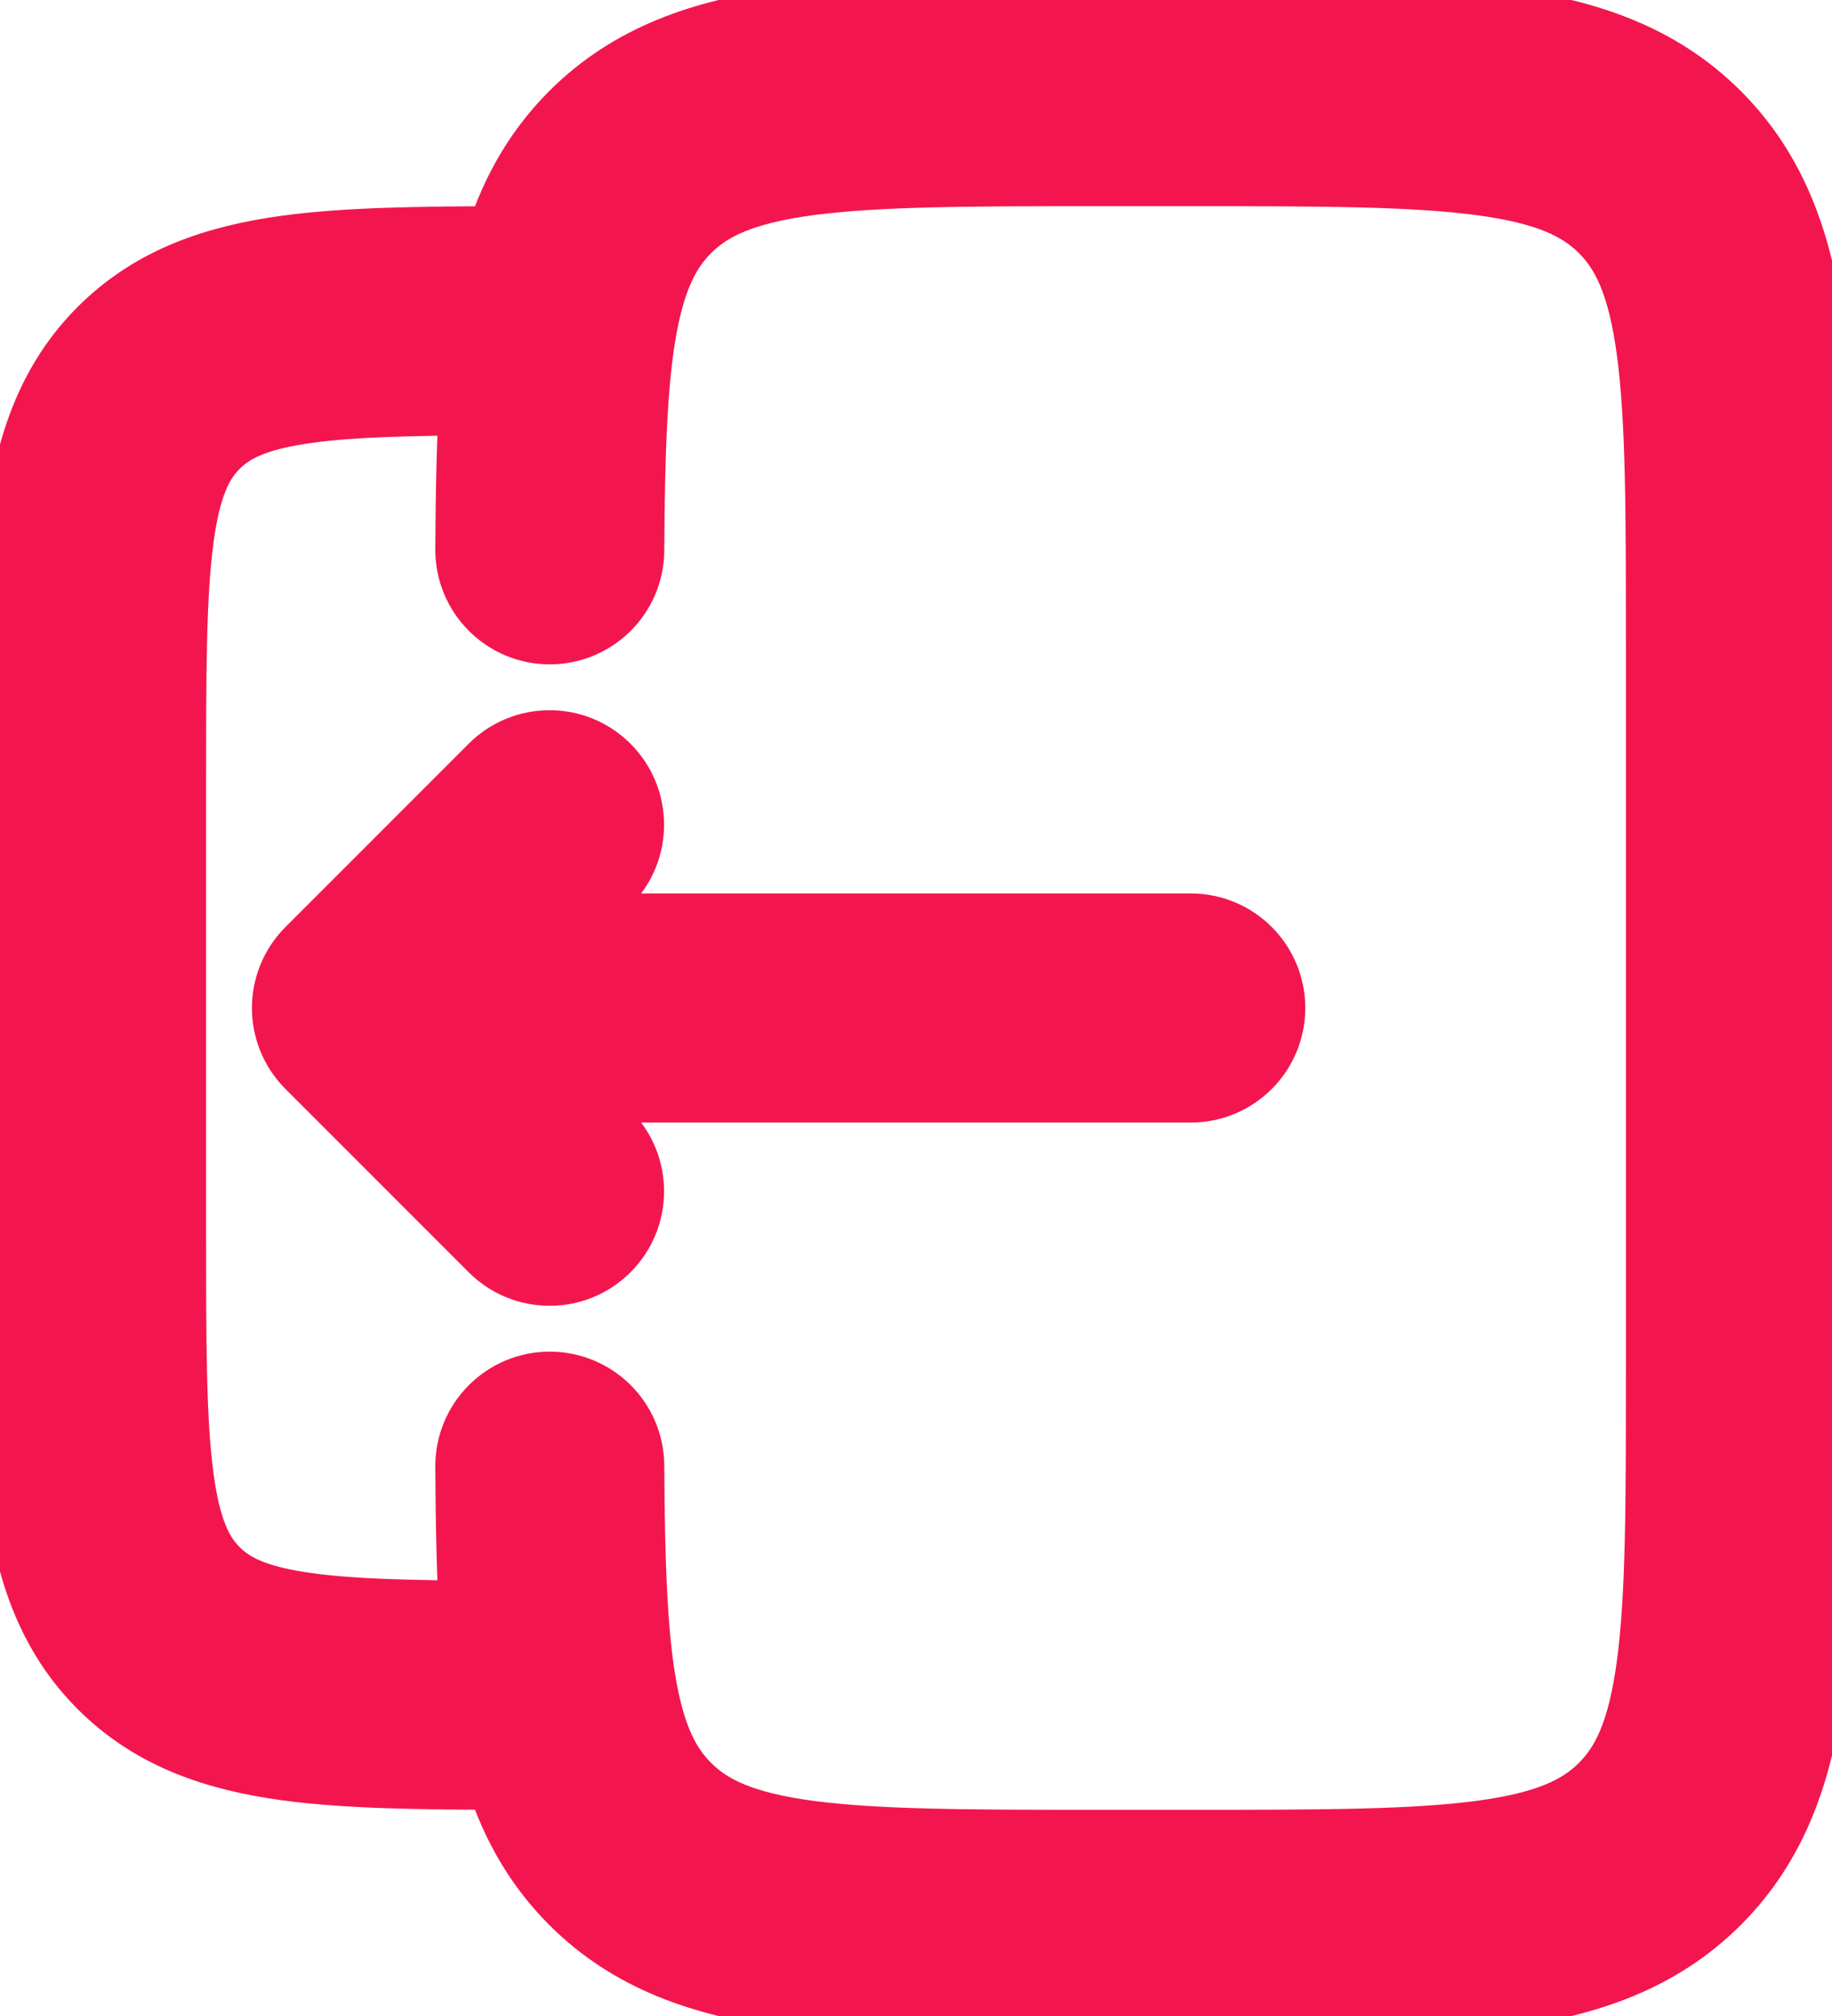 <svg width="20" height="22" viewBox="0 0 20 22" fill="none" xmlns="http://www.w3.org/2000/svg">
<path d="M3.47 11.53C3.177 11.237 3.177 10.763 3.47 10.47L5.47 8.47C5.763 8.177 6.237 8.177 6.53 8.47C6.823 8.763 6.823 9.237 6.53 9.53L5.811 10.25L13 10.25C13.414 10.25 13.75 10.586 13.75 11C13.75 11.414 13.414 11.75 13 11.75L5.811 11.75L6.53 12.47C6.823 12.763 6.823 13.237 6.53 13.53C6.237 13.823 5.763 13.823 5.47 13.53L3.47 11.53Z" fill="#F3164E"/>
<path fill-rule="evenodd" clip-rule="evenodd" d="M11.945 0.25H13.055C14.423 0.25 15.525 0.25 16.392 0.367C17.292 0.488 18.05 0.746 18.652 1.348C19.254 1.95 19.513 2.708 19.634 3.608C19.75 4.475 19.75 5.578 19.75 6.945V15.055C19.75 16.422 19.75 17.525 19.634 18.392C19.513 19.292 19.254 20.05 18.652 20.652C18.05 21.254 17.292 21.512 16.392 21.634C15.525 21.75 14.423 21.75 13.055 21.75H11.945C10.578 21.75 9.475 21.75 8.608 21.634C7.708 21.512 6.95 21.254 6.349 20.652C5.95 20.253 5.701 19.784 5.543 19.25C4.592 19.249 3.799 19.238 3.157 19.152C2.393 19.049 1.731 18.827 1.202 18.298C0.673 17.769 0.451 17.107 0.348 16.343C0.25 15.612 0.25 14.687 0.25 13.554V8.446C0.25 7.313 0.25 6.388 0.348 5.657C0.451 4.893 0.673 4.231 1.202 3.702C1.731 3.173 2.393 2.951 3.157 2.848C3.799 2.762 4.592 2.751 5.543 2.75C5.701 2.216 5.95 1.747 6.349 1.348C6.95 0.746 7.708 0.488 8.608 0.367C9.475 0.25 10.578 0.25 11.945 0.25ZM5.252 16.004C5.256 16.649 5.266 17.229 5.303 17.749C4.468 17.746 3.848 17.731 3.357 17.665C2.759 17.585 2.466 17.441 2.263 17.237C2.059 17.034 1.915 16.741 1.835 16.143C1.752 15.524 1.75 14.7 1.75 13.5V8.5C1.75 7.3 1.752 6.476 1.835 5.857C1.915 5.259 2.059 4.966 2.263 4.763C2.466 4.559 2.759 4.415 3.357 4.335C3.848 4.269 4.468 4.254 5.303 4.251C5.266 4.771 5.256 5.351 5.252 5.996C5.25 6.41 5.584 6.748 5.998 6.75C6.412 6.752 6.75 6.418 6.752 6.004C6.758 4.911 6.786 4.136 6.894 3.547C6.999 2.981 7.166 2.652 7.409 2.409C7.686 2.132 8.075 1.952 8.808 1.853C9.564 1.752 10.565 1.75 12 1.75H13C14.436 1.75 15.437 1.752 16.192 1.853C16.926 1.952 17.314 2.132 17.591 2.409C17.868 2.686 18.048 3.074 18.147 3.808C18.249 4.563 18.25 5.565 18.25 7V15C18.25 16.435 18.249 17.436 18.147 18.192C18.048 18.926 17.868 19.314 17.591 19.591C17.314 19.868 16.926 20.048 16.192 20.147C15.437 20.248 14.436 20.25 13 20.25H12C10.565 20.25 9.564 20.248 8.808 20.147C8.075 20.048 7.686 19.868 7.409 19.591C7.166 19.348 6.999 19.02 6.894 18.453C6.786 17.864 6.758 17.089 6.752 15.996C6.75 15.582 6.412 15.248 5.998 15.25C5.584 15.252 5.25 15.59 5.252 16.004Z" fill="#F3164E"/>
<path d="M3.47 11.53C3.177 11.237 3.177 10.763 3.47 10.47L5.47 8.47C5.763 8.177 6.237 8.177 6.53 8.47C6.823 8.763 6.823 9.237 6.53 9.53L5.811 10.25L13 10.25C13.414 10.25 13.75 10.586 13.75 11C13.75 11.414 13.414 11.75 13 11.75L5.811 11.75L6.53 12.47C6.823 12.763 6.823 13.237 6.53 13.53C6.237 13.823 5.763 13.823 5.47 13.53L3.47 11.53Z" stroke="#F3164E"/>
<path fill-rule="evenodd" clip-rule="evenodd" d="M11.945 0.25H13.055C14.423 0.25 15.525 0.25 16.392 0.367C17.292 0.488 18.05 0.746 18.652 1.348C19.254 1.95 19.513 2.708 19.634 3.608C19.75 4.475 19.75 5.578 19.75 6.945V15.055C19.75 16.422 19.75 17.525 19.634 18.392C19.513 19.292 19.254 20.05 18.652 20.652C18.05 21.254 17.292 21.512 16.392 21.634C15.525 21.75 14.423 21.75 13.055 21.75H11.945C10.578 21.75 9.475 21.75 8.608 21.634C7.708 21.512 6.95 21.254 6.349 20.652C5.95 20.253 5.701 19.784 5.543 19.25C4.592 19.249 3.799 19.238 3.157 19.152C2.393 19.049 1.731 18.827 1.202 18.298C0.673 17.769 0.451 17.107 0.348 16.343C0.25 15.612 0.25 14.687 0.25 13.554V8.446C0.25 7.313 0.25 6.388 0.348 5.657C0.451 4.893 0.673 4.231 1.202 3.702C1.731 3.173 2.393 2.951 3.157 2.848C3.799 2.762 4.592 2.751 5.543 2.75C5.701 2.216 5.95 1.747 6.349 1.348C6.95 0.746 7.708 0.488 8.608 0.367C9.475 0.25 10.578 0.25 11.945 0.25ZM5.252 16.004C5.256 16.649 5.266 17.229 5.303 17.749C4.468 17.746 3.848 17.731 3.357 17.665C2.759 17.585 2.466 17.441 2.263 17.237C2.059 17.034 1.915 16.741 1.835 16.143C1.752 15.524 1.75 14.7 1.75 13.5V8.5C1.75 7.3 1.752 6.476 1.835 5.857C1.915 5.259 2.059 4.966 2.263 4.763C2.466 4.559 2.759 4.415 3.357 4.335C3.848 4.269 4.468 4.254 5.303 4.251C5.266 4.771 5.256 5.351 5.252 5.996C5.25 6.41 5.584 6.748 5.998 6.75C6.412 6.752 6.75 6.418 6.752 6.004C6.758 4.911 6.786 4.136 6.894 3.547C6.999 2.981 7.166 2.652 7.409 2.409C7.686 2.132 8.075 1.952 8.808 1.853C9.564 1.752 10.565 1.75 12 1.75H13C14.436 1.75 15.437 1.752 16.192 1.853C16.926 1.952 17.314 2.132 17.591 2.409C17.868 2.686 18.048 3.074 18.147 3.808C18.249 4.563 18.25 5.565 18.25 7V15C18.25 16.435 18.249 17.436 18.147 18.192C18.048 18.926 17.868 19.314 17.591 19.591C17.314 19.868 16.926 20.048 16.192 20.147C15.437 20.248 14.436 20.25 13 20.25H12C10.565 20.25 9.564 20.248 8.808 20.147C8.075 20.048 7.686 19.868 7.409 19.591C7.166 19.348 6.999 19.02 6.894 18.453C6.786 17.864 6.758 17.089 6.752 15.996C6.75 15.582 6.412 15.248 5.998 15.25C5.584 15.252 5.25 15.59 5.252 16.004Z" stroke="#F3164E"/>
</svg>
